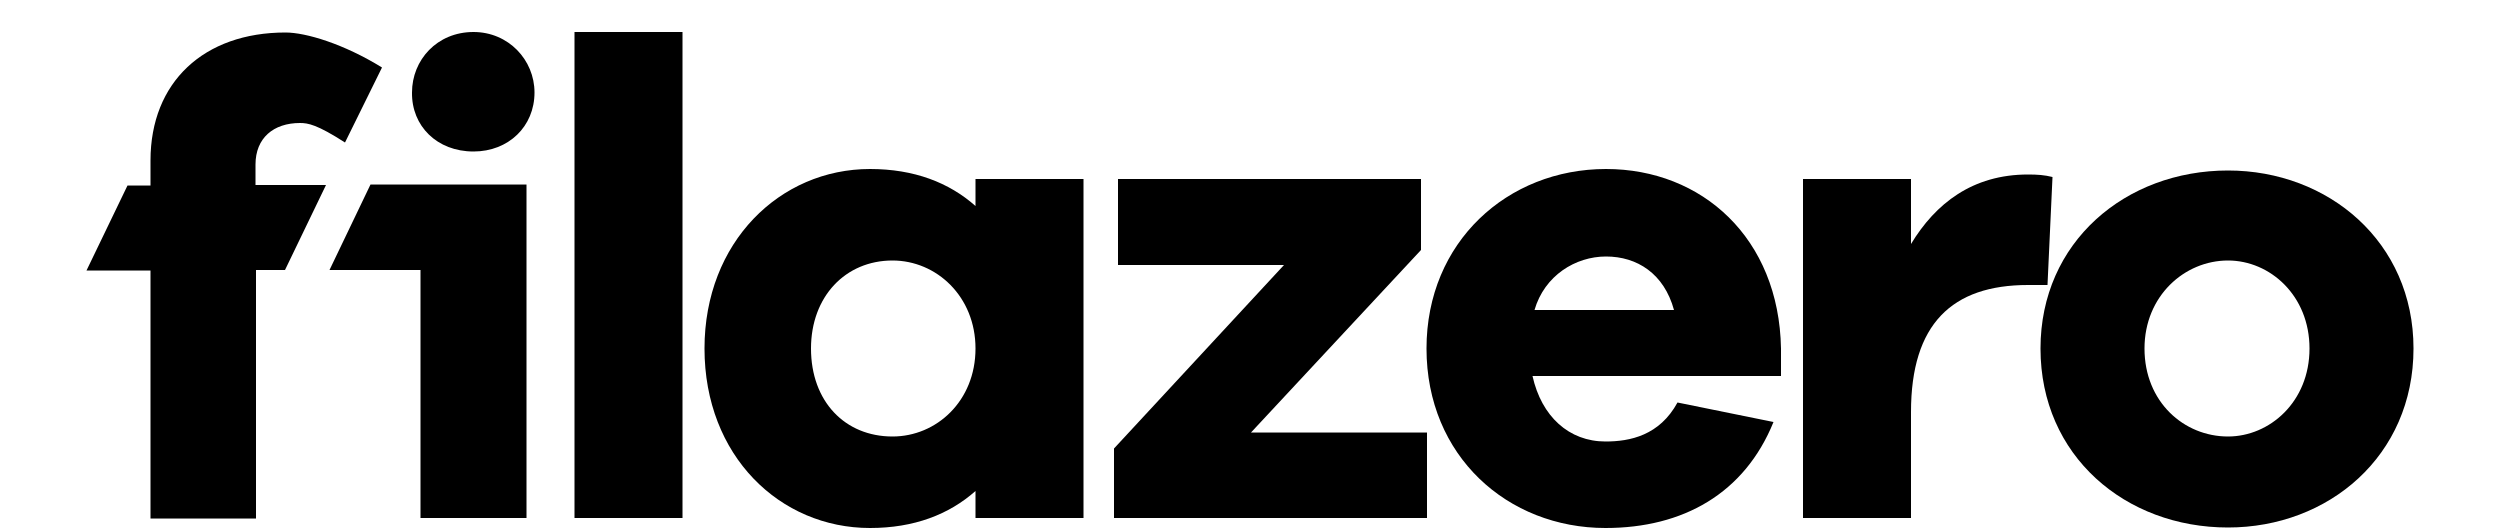 <?xml version="1.0" encoding="utf-8"?>
<!-- Generator: Adobe Illustrator 21.1.0, SVG Export Plug-In . SVG Version: 6.00 Build 0)  -->
<svg version="1.1" id="Camada_1" xmlns="http://www.w3.org/2000/svg" xmlns:xlink="http://www.w3.org/1999/xlink" x="0px" y="0px"
	 viewBox="0 0 500 105.6" style="enable-background:new 0 0 500 105.6;" xml:space="preserve">
<g id="filazero__x28_fundo_roxo_x29_">
	<g id="filazero_2_">
		<path id="o_1_" d="M445.6,34.1c-20.5,0-37.5,14.3-37.5,35.6c0,21.5,17,35.8,37.5,35.8c20.1,0,37.1-14.3,37.1-35.8
			C482.7,48.4,465.7,34.1,445.6,34.1z M445.6,87.3c-8.8,0-16.7-6.9-16.7-17.6c0-10.5,8-17.6,16.7-17.6c8.4,0,16.3,7,16.3,17.6
			C461.9,80.4,453.9,87.3,445.6,87.3z"/>
		<path id="r_1_" d="M410.5,35.4c-1.6-0.4-3-0.5-4.9-0.5c-11.1,0-18.5,5.8-23.4,13.9v-13h-21.6v67.8h21.6V82.4
			c0-17.6,8.2-25.4,23.4-25.4h3.9L410.5,35.4z"/>
		<path id="e_1_" d="M321.2,33.8c-19.7,0-35.9,14.6-35.9,35.9c0,21.5,16.2,35.9,35.8,35.9c15.5,0,27.8-6.9,33.6-21.2l-19.2-3.9
			c-3.6,6.6-9.5,7.8-14.4,7.8c-7.3,0-12.8-5-14.6-13.1h49.7v-5.5C355.8,47.6,340.4,33.8,321.2,33.8z M306.9,62
			c2-6.9,8.2-10.7,14.3-10.7c6.2,0,11.6,3.4,13.6,10.7H306.9z"/>
		<polygon id="z_1_" points="284.2,50 284.2,35.8 223.6,35.8 223.6,53 256.8,53 222.8,89.7 222.8,103.6 285.4,103.6 285.4,86.5 
			250.2,86.5 		"/>
		<path id="a_1_" d="M195.1,41.2c-5.3-4.7-12.3-7.4-21.1-7.4c-18,0-33.1,14.6-33.1,35.9c0,21.5,15.1,35.9,33.1,35.9
			c8.8,0,15.8-2.7,21.1-7.4v5.4h21.6V35.8h-21.6V41.2z M178.5,87.3c-9.5,0-16.3-7-16.3-17.6c0-10.4,6.9-17.6,16.3-17.6
			c8.8,0,16.6,7.2,16.6,17.6C195.1,80.2,187.3,87.3,178.5,87.3z"/>
		<rect id="l_1_" x="114.9" y="6.4" width="21.6" height="97.2"/>
		<g id="fi_5_">
			<polygon points="65.9,54 84.1,54 84.1,54 84.1,103.6 105.3,103.6 105.3,54 105.3,54 105.3,36.9 74.1,36.9 			"/>
			<path d="M94.7,30.3c7,0,12.2-5,12.2-11.8c0-6.5-5.2-12.1-12.2-12.1c-7.3,0-12.3,5.6-12.3,12.1C82.3,25.2,87.4,30.3,94.7,30.3z"/>
			<path d="M51.1,32.9c0-5.3,3.6-8.3,8.9-8.3c1.6,0,3.4,0.3,9,3.9l7.4-15c-7.6-4.7-15.2-7-19.3-7c-16.3,0-27,9.9-27,25.6v5h-4.6
				l-8.2,17h12.8v49.6h21.1V54H57l8.2-17H51.1V32.9z"/>
		</g>
	</g>
</g>
<g id="fi__x28_fundo_roxo_x29_">
</g>
</svg>
